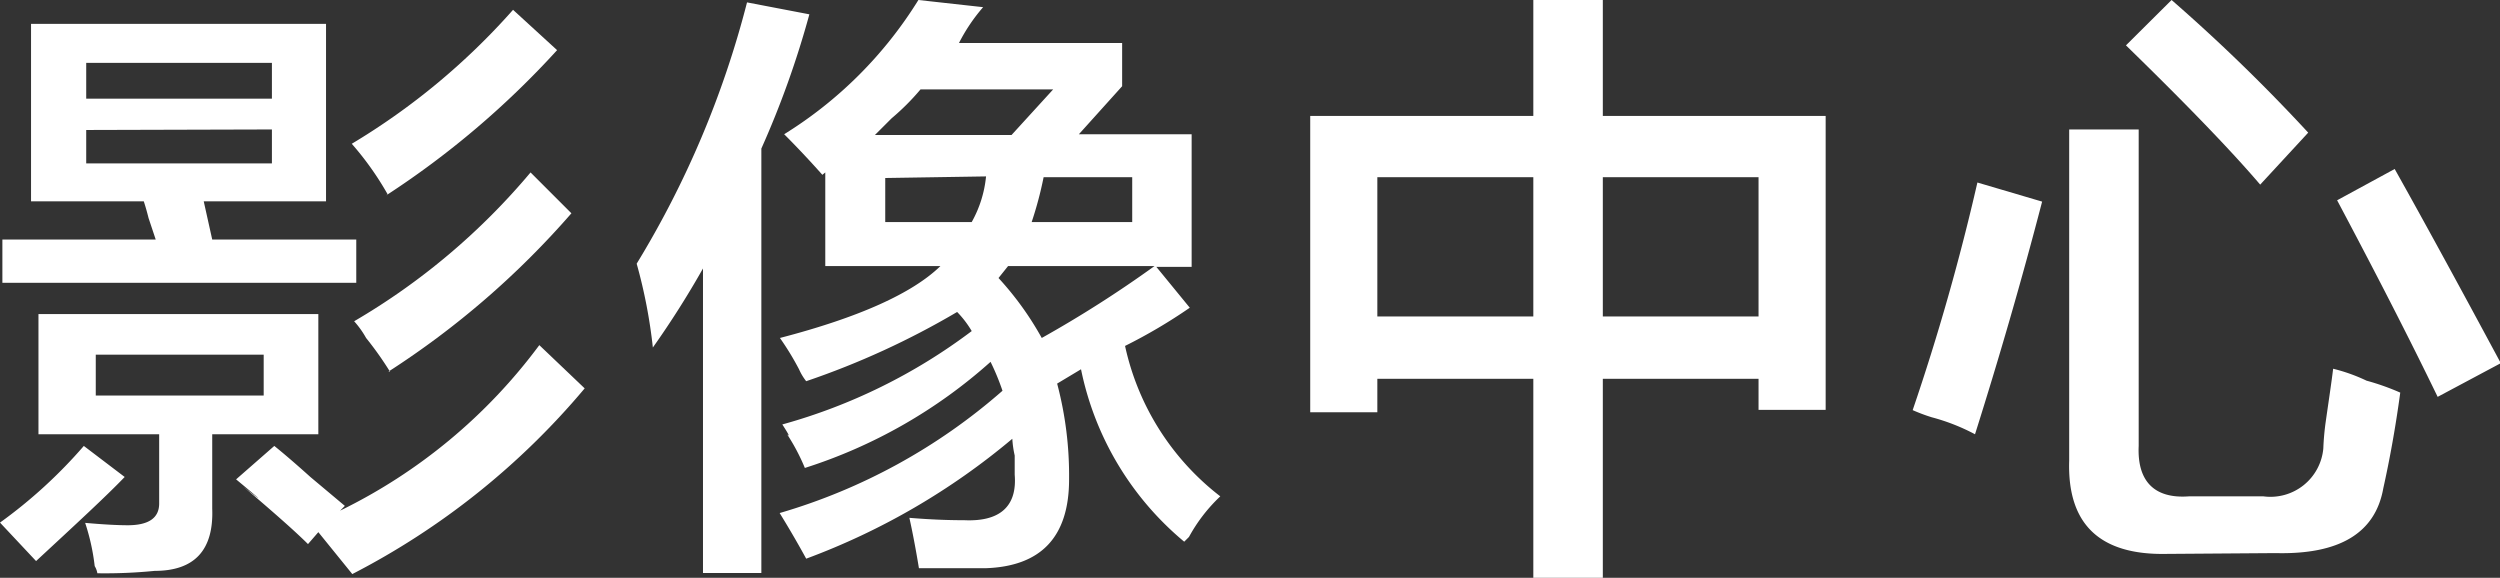 <svg id="图层_2" data-name="图层 2" xmlns="http://www.w3.org/2000/svg" viewBox="0 0 94.24 21.78">
    <rect x="0" y="0" width="94.24" height="21.78" fill="#333333" stroke="none"/>
    <defs>
        <style>.cls-1{fill:#fff;}</style>
    </defs>
    <title>影像中心</title>
    <path class="cls-1"
          d="M1.36,39.78,0,38.33a18.37,18.37,0,0,0,3.16-2.89L4.7,36.61C4,37.34,2.86,38.39,1.36,39.78ZM1.17,26.22V19.53H12.29v6.69H7.68L8,27.66h5.43v1.63H.09V27.66H5.87l-.27-.81q-.09-.36-.18-.63ZM1.45,35V30.47H12V35H8v2.8c.06,1.56-.66,2.35-2.17,2.35a19,19,0,0,1-2.16.09.76.76,0,0,0-.1-.27,8.15,8.15,0,0,0-.36-1.63c.67.06,1.21.09,1.63.09Q6,38.42,6,37.61V35Zm1.8-14v1.35h7V21Zm0,2.53v1.26h7V23.51ZM3.61,32v1.54H9.94V32Zm8,7.14c-.48-.48-1.3-1.2-2.44-2.17q1.26,1-.27-.27l1.44-1.26c.3.24.76.63,1.36,1.17L13,37.7l-.18.18a20.57,20.57,0,0,0,7.51-6.24l1.71,1.63a28.39,28.39,0,0,1-8.76,7L12,38.69Zm3-13.19a11.4,11.4,0,0,0-1.35-1.9A25.81,25.81,0,0,0,19.34,19L21,20.52A33.08,33.08,0,0,1,14.55,26Zm.09,6.69a12.55,12.55,0,0,0-.9-1.27,3.48,3.48,0,0,0-.45-.63A25.39,25.39,0,0,0,20,25.13l1.54,1.54A32.33,32.33,0,0,1,14.64,32.64Z"
          transform="translate(0 -18.63)"/>
    <path class="cls-1"
          d="M24.61,31.73A19.44,19.44,0,0,0,24,28.57a36.07,36.07,0,0,0,4.16-9.85l2.35.45a35,35,0,0,1-1.81,5.06v16H26.5V28.75A34.62,34.62,0,0,1,24.61,31.73ZM31,25.22q-.72-.81-1.44-1.53a15.63,15.63,0,0,0,5.06-5.06l2.44.27a6.67,6.67,0,0,0-.91,1.35h6.15v1.63l-1.63,1.81h4.25v5H43.59l1.26,1.54a20,20,0,0,1-2.44,1.44A9.77,9.77,0,0,0,46,37.34a6.14,6.14,0,0,0-1.18,1.53l-.18.18a11.42,11.42,0,0,1-3.89-6.5l-.9.54a13.51,13.51,0,0,1,.45,3.61q0,3.25-3.16,3.35H34.64c-.12-.73-.24-1.36-.36-1.9q1.08.09,2.07.09c1.33.06,2-.51,1.9-1.72V35.8a3.79,3.79,0,0,1-.09-.63,26.22,26.22,0,0,1-7.77,4.52c-.3-.55-.63-1.12-1-1.72a22.14,22.14,0,0,0,8.4-4.61,9,9,0,0,0-.45-1.09,19.25,19.25,0,0,1-7,4A7.65,7.65,0,0,0,29.67,35c.12.12.06,0-.18-.37a21.25,21.25,0,0,0,7.14-3.52,3.75,3.75,0,0,0-.55-.72A30.5,30.5,0,0,1,30.39,33a2.08,2.08,0,0,1-.27-.45,10.46,10.46,0,0,0-.72-1.18c3-.78,5-1.69,6.05-2.71H31.11V25.13ZM39.7,22h-5a8.93,8.93,0,0,1-1.09,1.09l-.63.63h5.15Zm-6.33,3.34V27h3.26a4.38,4.38,0,0,0,.54-1.72ZM38,28.66l-.36.45a11.71,11.71,0,0,1,1.63,2.26,44,44,0,0,0,4.25-2.71ZM42.68,27V25.31H39.34A13.91,13.91,0,0,1,38.89,27Z"
          transform="translate(0 -18.63)"/>
    <path class="cls-1"
          d="M49.39,34.17V23H57.8V18.63h2.62V23h8.4V34.08H66.29V32.91H60.42v7.5H57.8v-7.5H51.92v1.26Zm2.53-8.86v5.25H57.8V25.31Zm14.37,0H60.42v5.25h5.87Z"
          transform="translate(0 -18.63)"/>
    <path class="cls-1"
          d="M74.45,35a7.64,7.64,0,0,0-1.63-.64,6.62,6.62,0,0,1-.72-.27,86.23,86.23,0,0,0,2.44-8.58l2.44.72C76.2,29.23,75.35,32.15,74.45,35Zm7.23,4.51Q77.89,39.59,78,36V23.51h2.62V35.44c-.06,1.32.58,2,1.9,1.9h2.8a2,2,0,0,0,2.26-1.81,9.94,9.94,0,0,1,.09-1c.12-.84.22-1.5.28-2a6.56,6.56,0,0,1,1.26.45,9.14,9.14,0,0,1,1.27.45c-.18,1.33-.4,2.53-.64,3.61q-.45,2.53-4.06,2.44ZM85.2,25.59q-1.62-1.9-5.06-5.25l1.72-1.71a66.25,66.25,0,0,1,5.15,5Zm6.69,8c-1.08-2.23-2.35-4.7-3.79-7.41L90.27,25q1.62,2.89,4,7.32Z"
          transform="translate(0 -18.63)"/>
</svg>